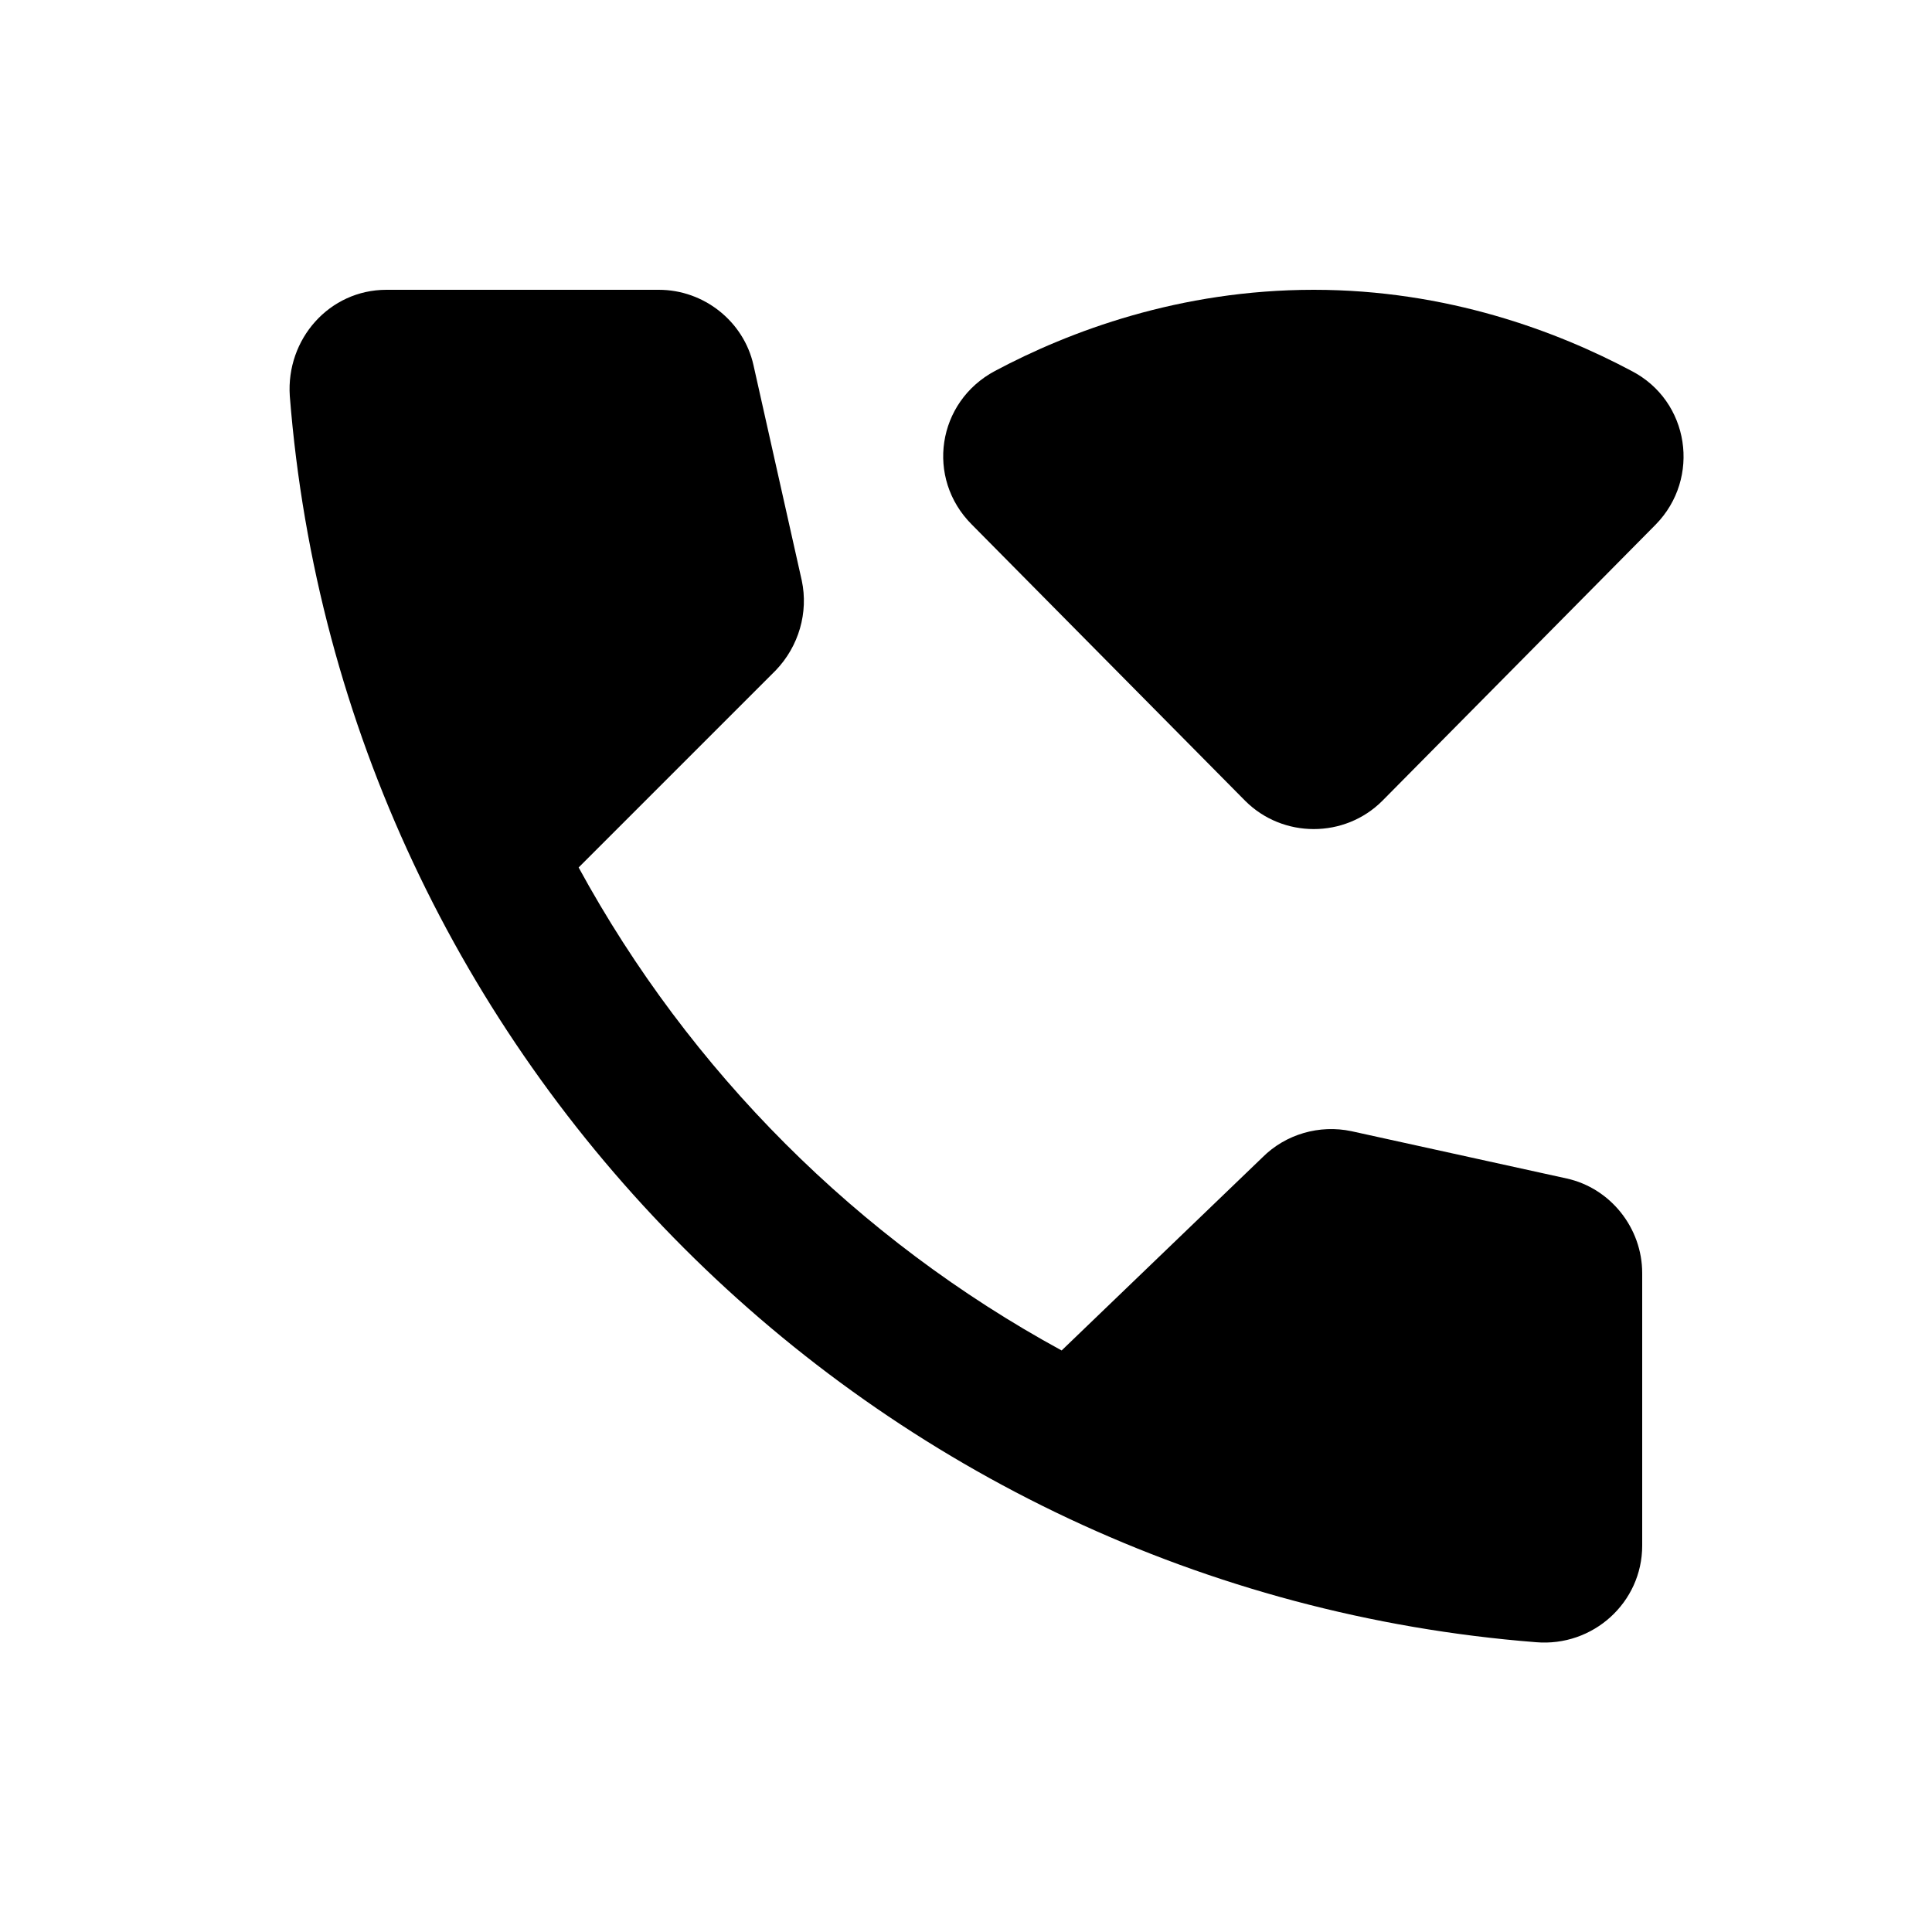 <svg xmlns="http://www.w3.org/2000/svg" enable-background="new 0 0 20 20" height="20" viewBox="0 0 20 20" width="20"><g><rect fill="none" height="20" width="20"/></g><g><g><g><path d="M16.89,3.84C16.12,3.43,14.98,3,13.6,3c-1.39,0-2.53,0.43-3.3,0.84c-0.6,0.32-0.72,1.11-0.24,1.59l2.83,2.86 c0.39,0.39,1.03,0.39,1.42,0l2.83-2.86C17.61,4.95,17.49,4.15,16.89,3.84z"/></g><g><path d="M16.22,12.2l-2.23-0.49c-0.33-0.07-0.68,0.03-0.92,0.27l-2.08,2c-2.11-1.15-3.85-2.89-5-5l2.04-2.04 C8.27,6.69,8.37,6.34,8.3,6.01L7.8,3.78C7.7,3.33,7.29,3,6.82,3L4,3C3.41,3,2.96,3.51,3,4.1C3.54,10.96,9.04,16.46,15.9,17 c0.59,0.05,1.1-0.41,1.1-1l0-2.82C17,12.71,16.67,12.3,16.22,12.2z"/></g></g></g></svg>